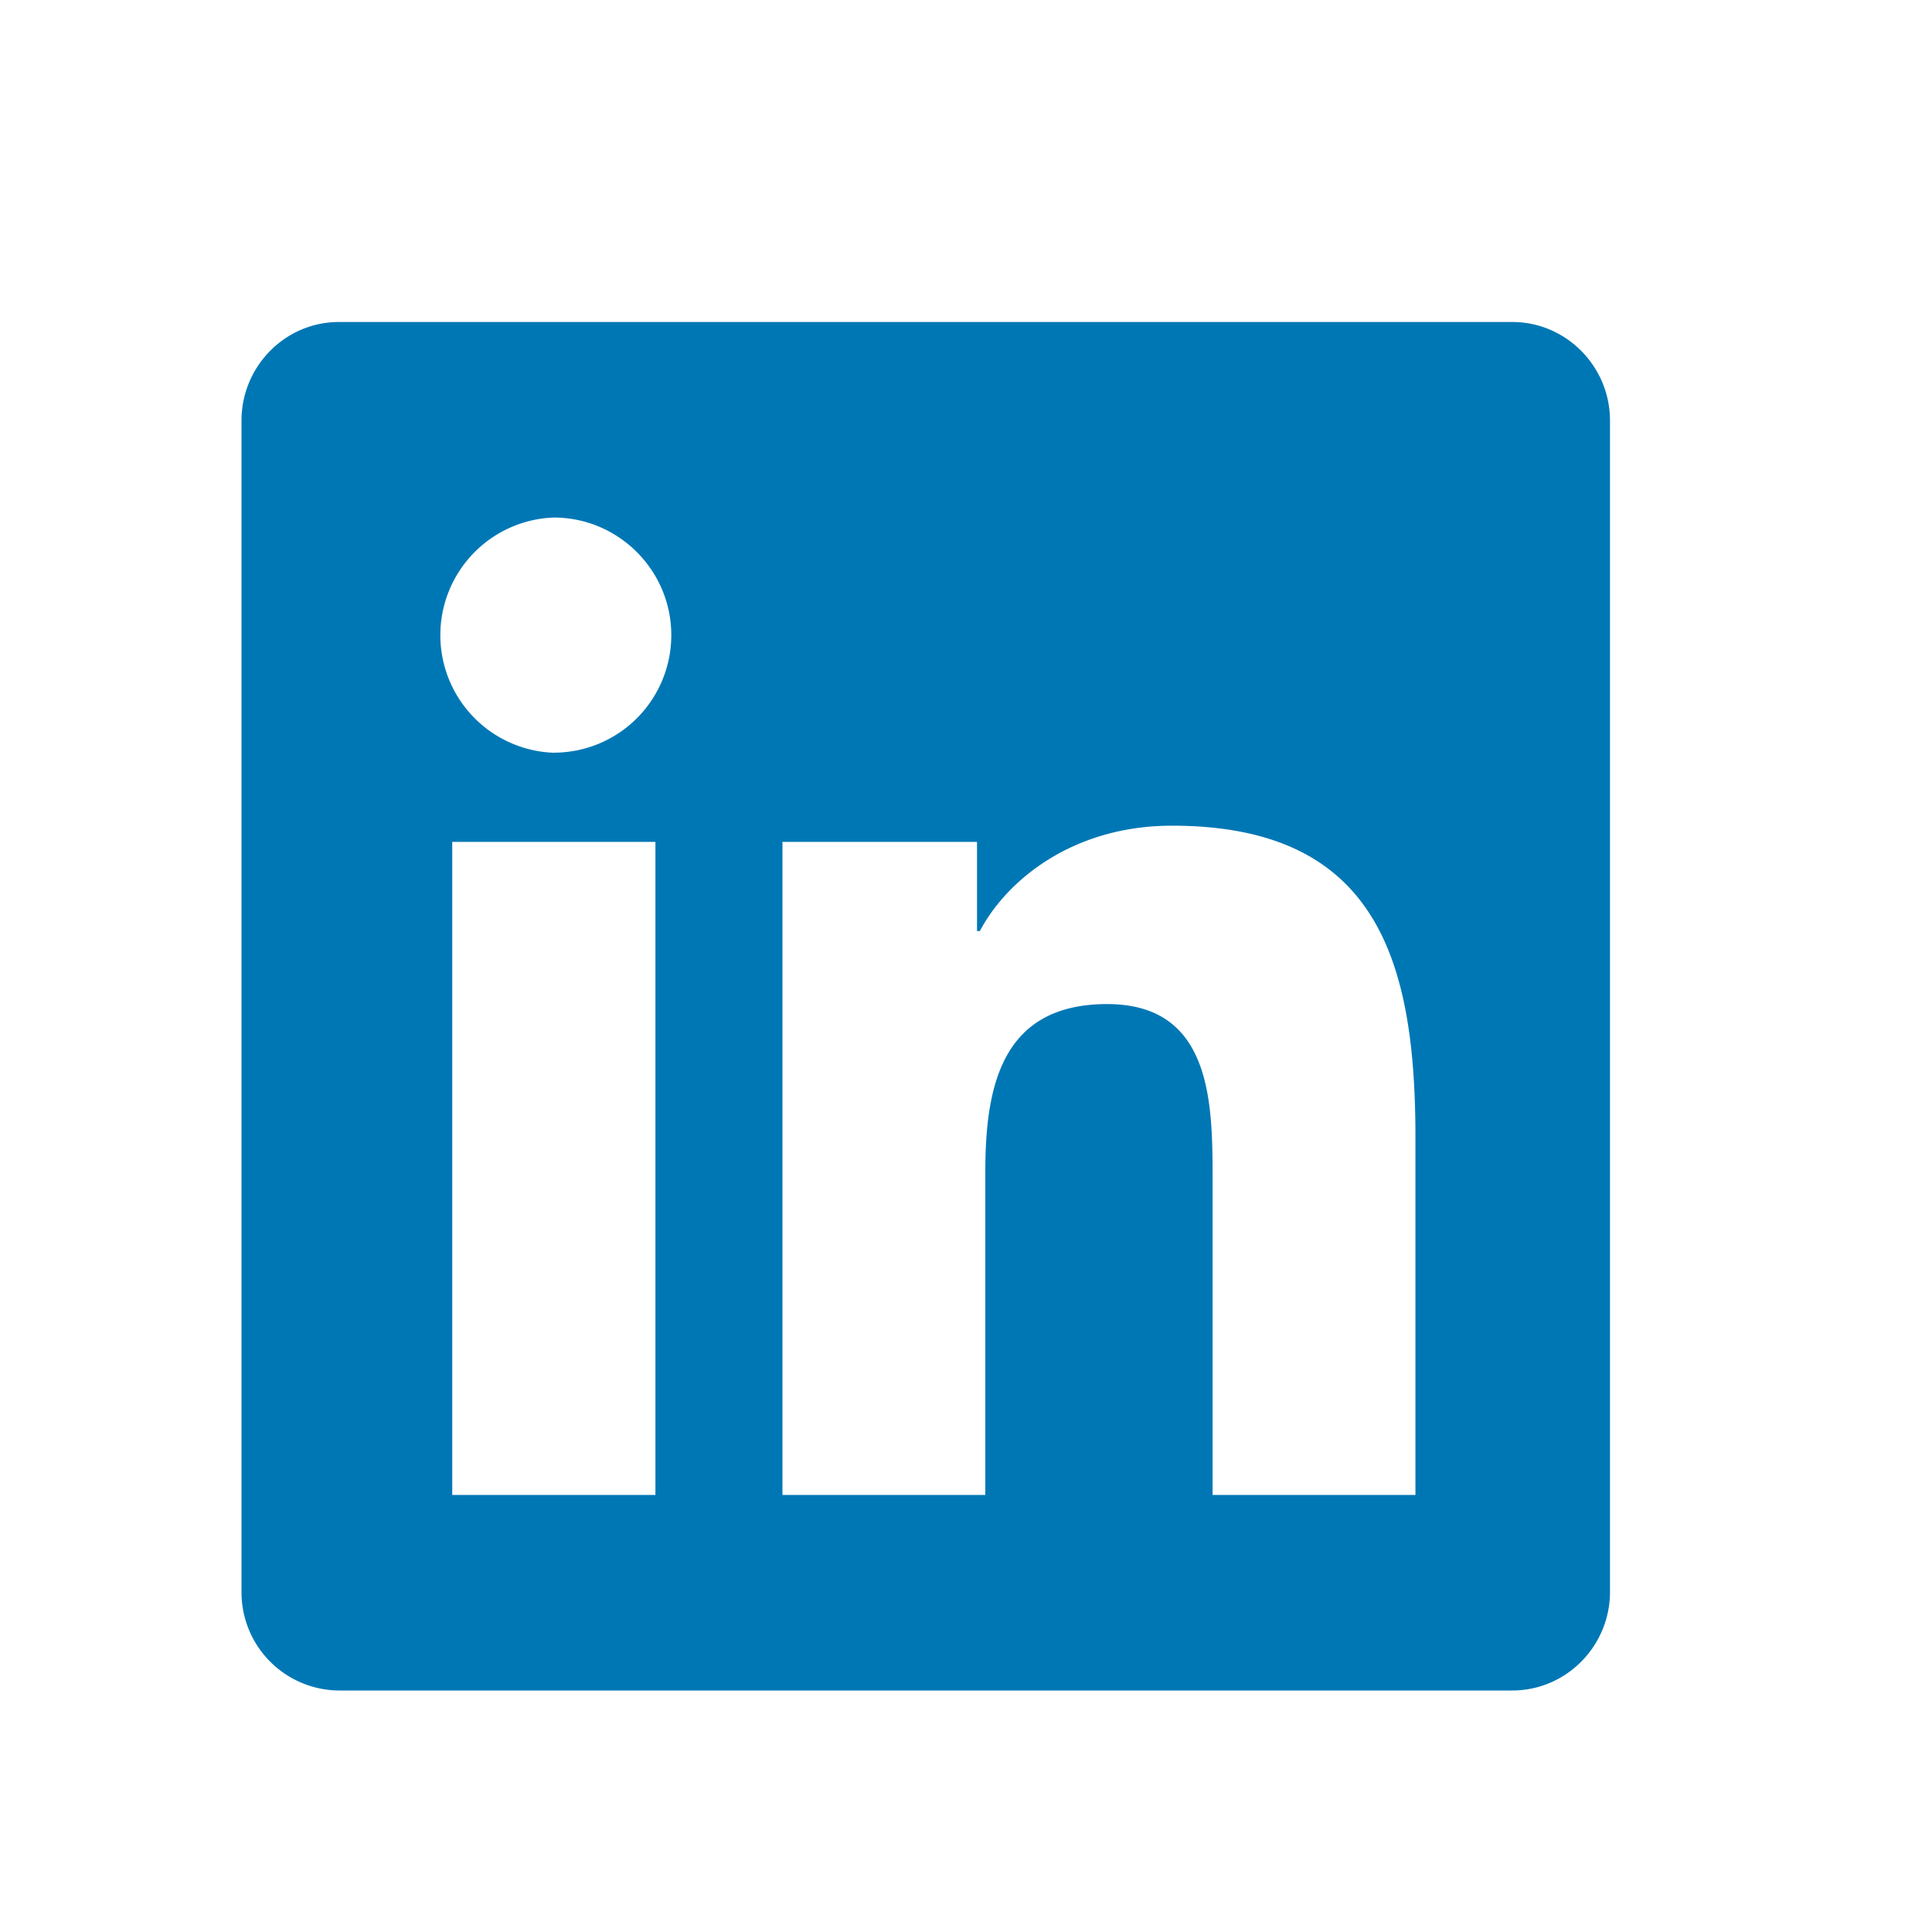 <svg width="24" height="24" viewBox="0 0 24 24" fill="none" xmlns="http://www.w3.org/2000/svg">
    <path d="M18.786 4H4.21C3.543 4 3 4.55 3 5.226v14.548A1.22 1.22 0 0 0 4.21 21h14.576c.668 0 1.214-.55 1.214-1.226V5.226C20 4.55 19.454 4 18.786 4zM8.138 18.571h-2.52v-8.113h2.524v8.113h-.004zm-1.26-9.22a1.462 1.462 0 0 1 0-2.922c.805 0 1.461.656 1.461 1.46A1.46 1.46 0 0 1 6.88 9.35zm10.705 9.22h-2.52v-3.946c0-.941-.019-2.152-1.309-2.152-1.313 0-1.514 1.025-1.514 2.084v4.014H9.72v-8.113h2.417v1.108h.035c.337-.637 1.16-1.309 2.386-1.309 2.55 0 3.025 1.681 3.025 3.867v4.447z" fill="#0077B5"/>
</svg>
